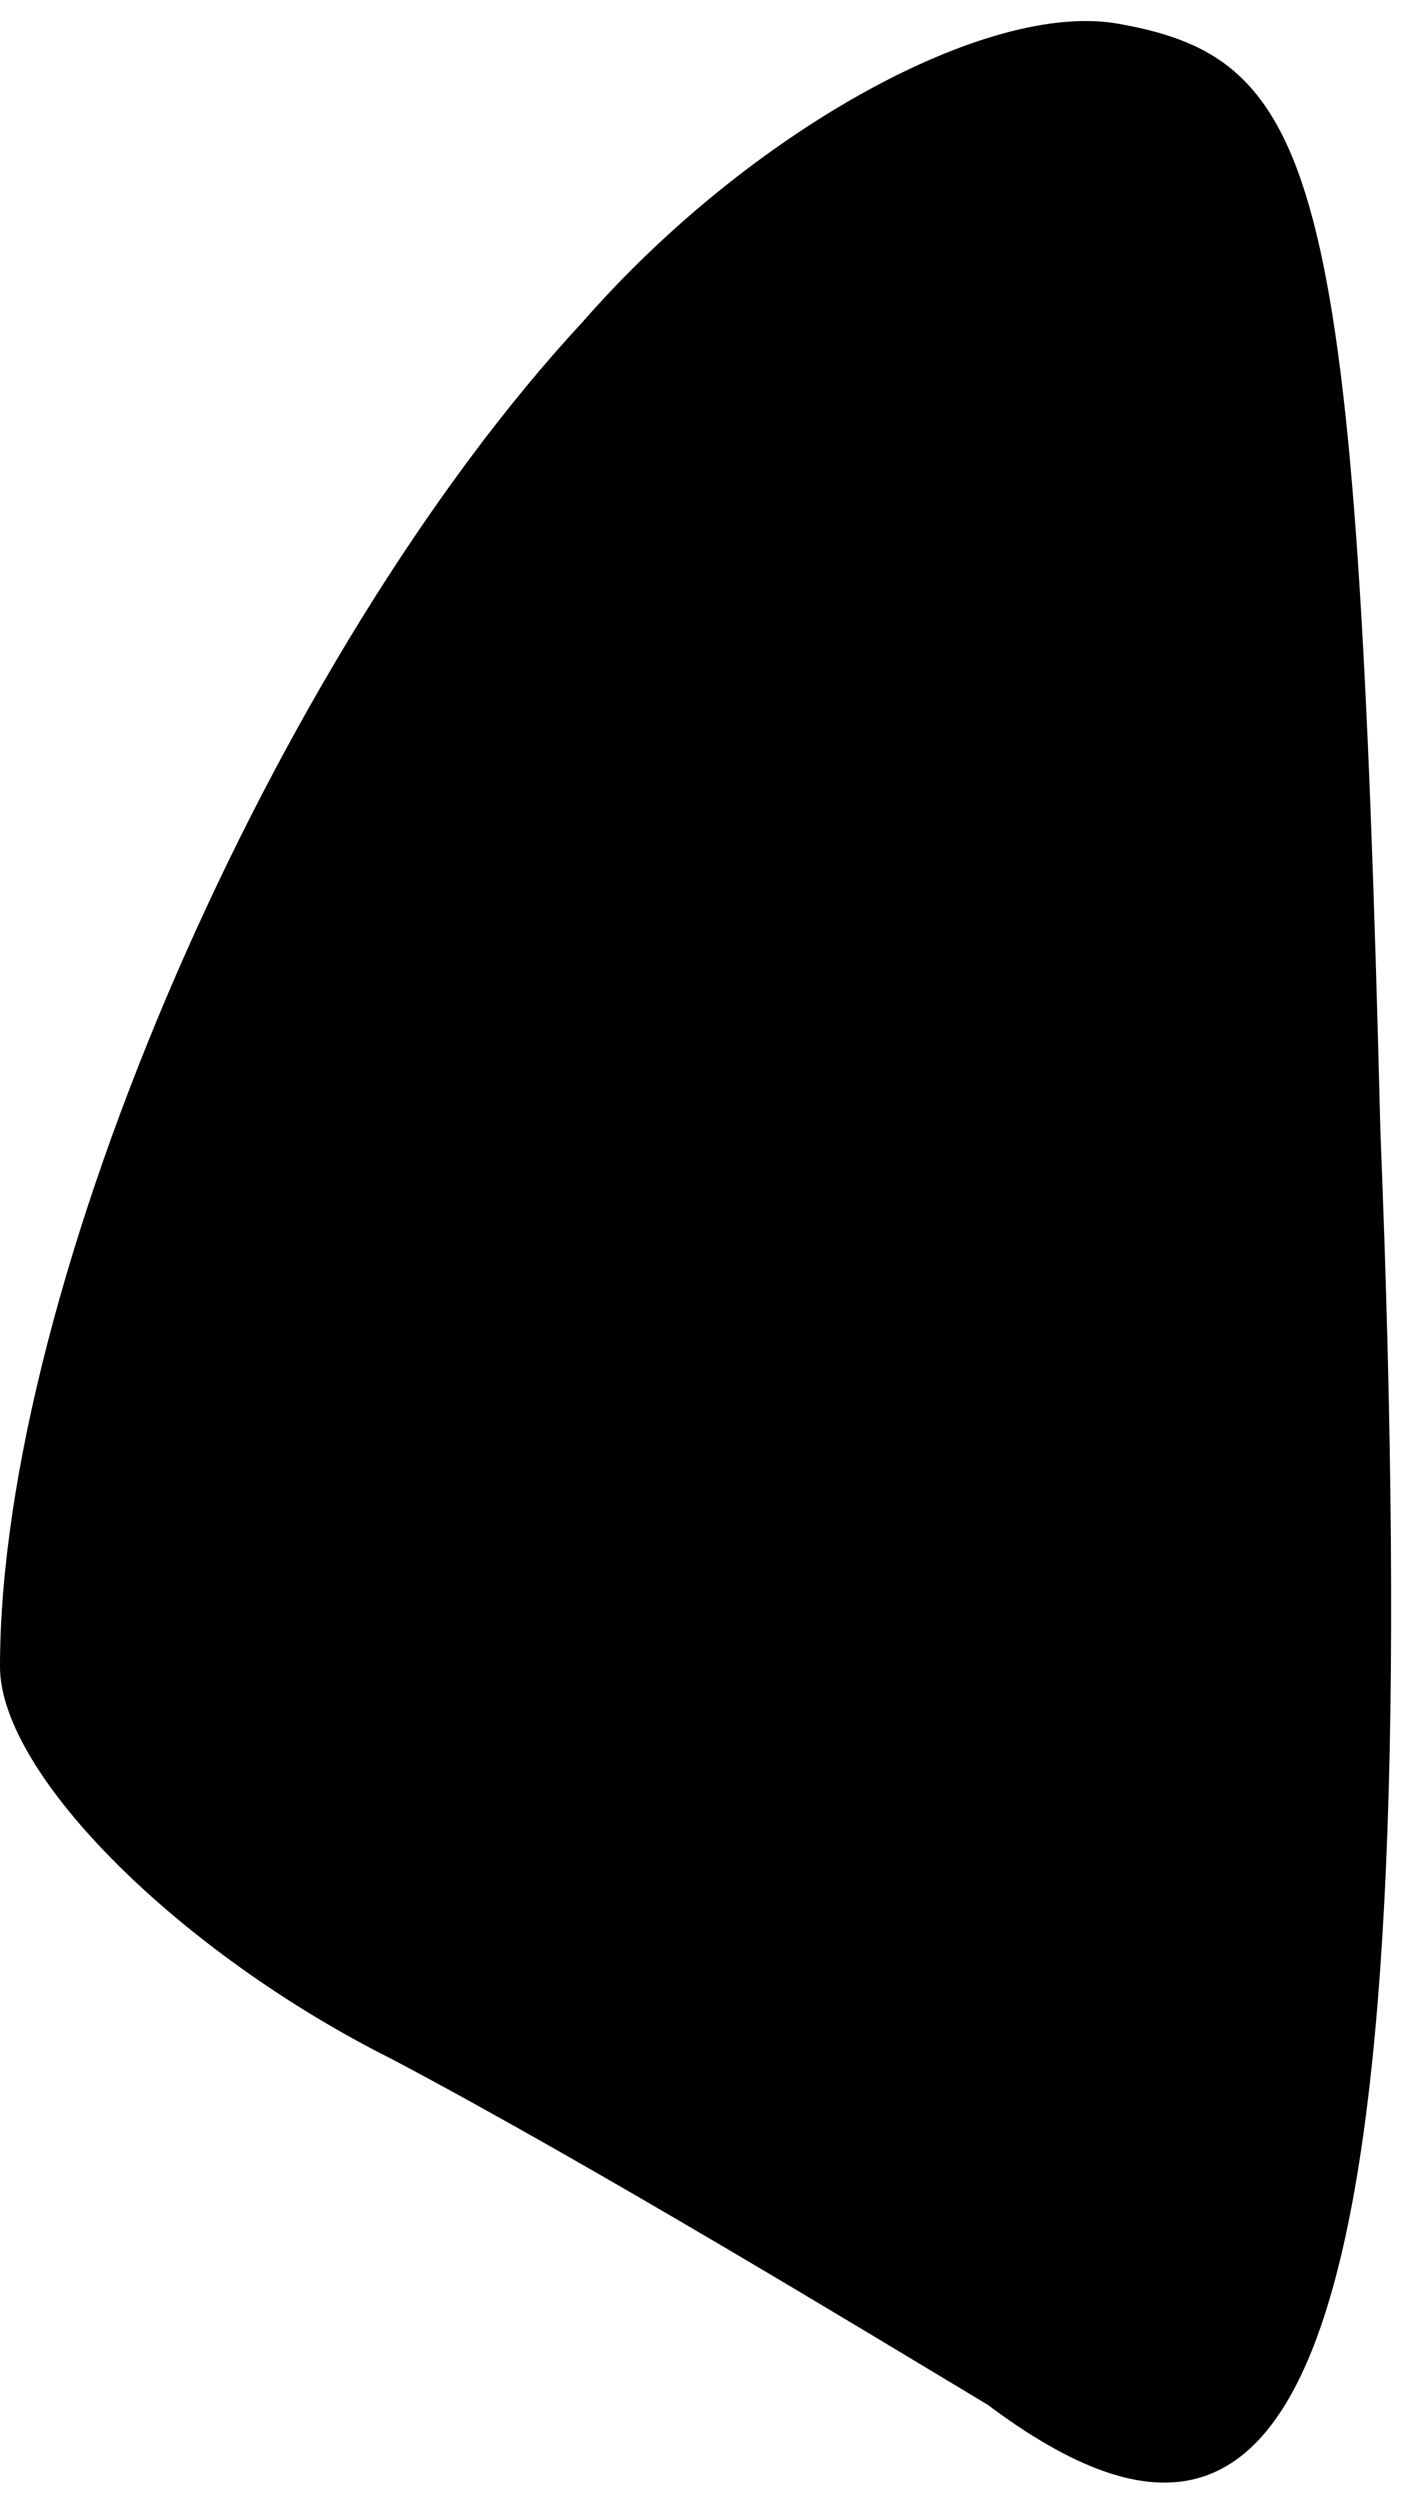 <?xml version="1.0" standalone="no"?>
<!DOCTYPE svg PUBLIC "-//W3C//DTD SVG 20010904//EN"
 "http://www.w3.org/TR/2001/REC-SVG-20010904/DTD/svg10.dtd">
<svg version="1.0" xmlns="http://www.w3.org/2000/svg"
 width="12pt" height="21pt" viewBox="0 0 12 21"
 preserveAspectRatio="xMidYMid meet">
<g transform="translate(0,21) scale(0.1,-0.1)"
fill="#000000" stroke="none">
<path fill="#000000" stroke="none" d="M49 183 c-26 -28 -49 -81 -49 -113 0
-9 15 -24 33 -33 17 -9 40 -23 50 -29 28 -21 37 7 33 107 -2 80 -5 90 -22 93
-11 2 -31 -9 -45 -25z"/>
</g>
</svg>

